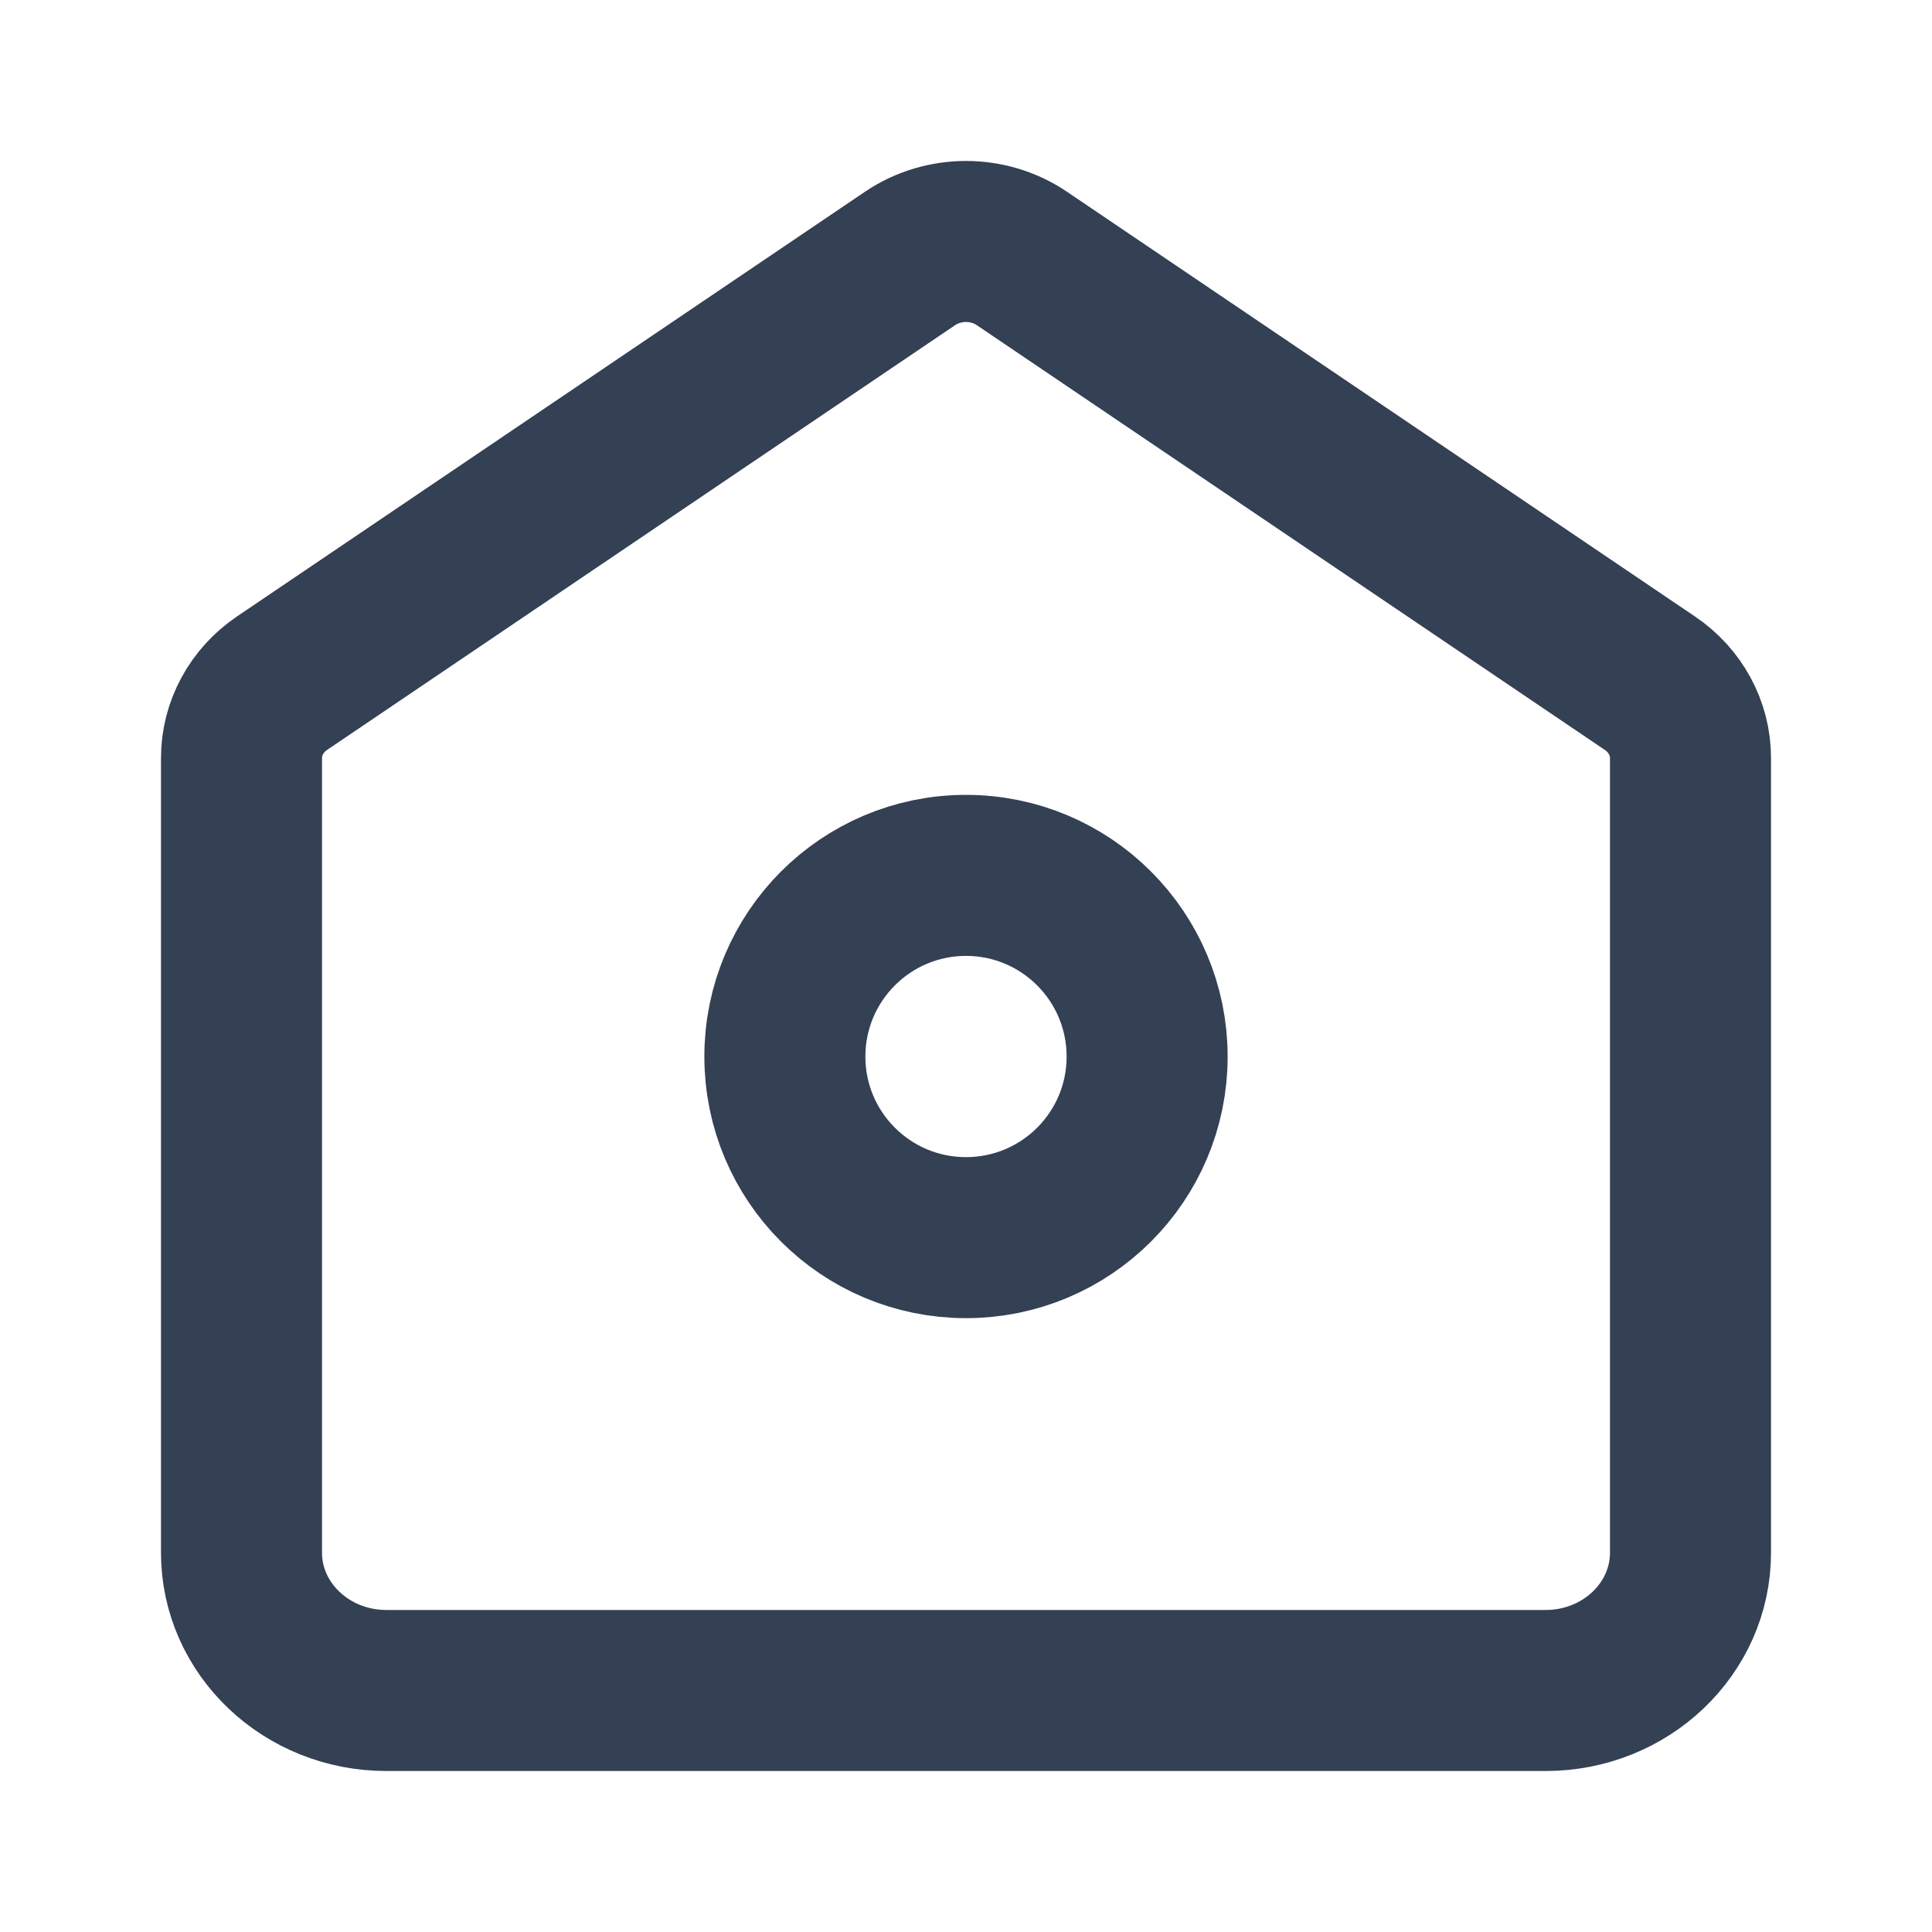 <svg width="20" height="20" viewBox="0 0 20 20" fill="none" xmlns="http://www.w3.org/2000/svg">
<g id="home-01">
<g id="Icon">
<path d="M2.5 7.847C2.5 7.539 2.657 7.25 2.92 7.072L9.42 2.676C9.767 2.441 10.233 2.441 10.579 2.676L17.079 7.072C17.343 7.25 17.5 7.539 17.5 7.847V16.073C17.5 16.861 16.828 17.5 16 17.5H4C3.172 17.5 2.5 16.861 2.5 16.073V7.847Z" stroke="#344054" stroke-width="1.667"/>
<path d="M11.875 10.938C11.875 11.973 11.036 12.812 10 12.812C8.964 12.812 8.125 11.973 8.125 10.938C8.125 9.902 8.964 9.062 10 9.062C11.036 9.062 11.875 9.902 11.875 10.938Z" stroke="#344054" stroke-width="1.667"/>
</g>
</g>
</svg>
